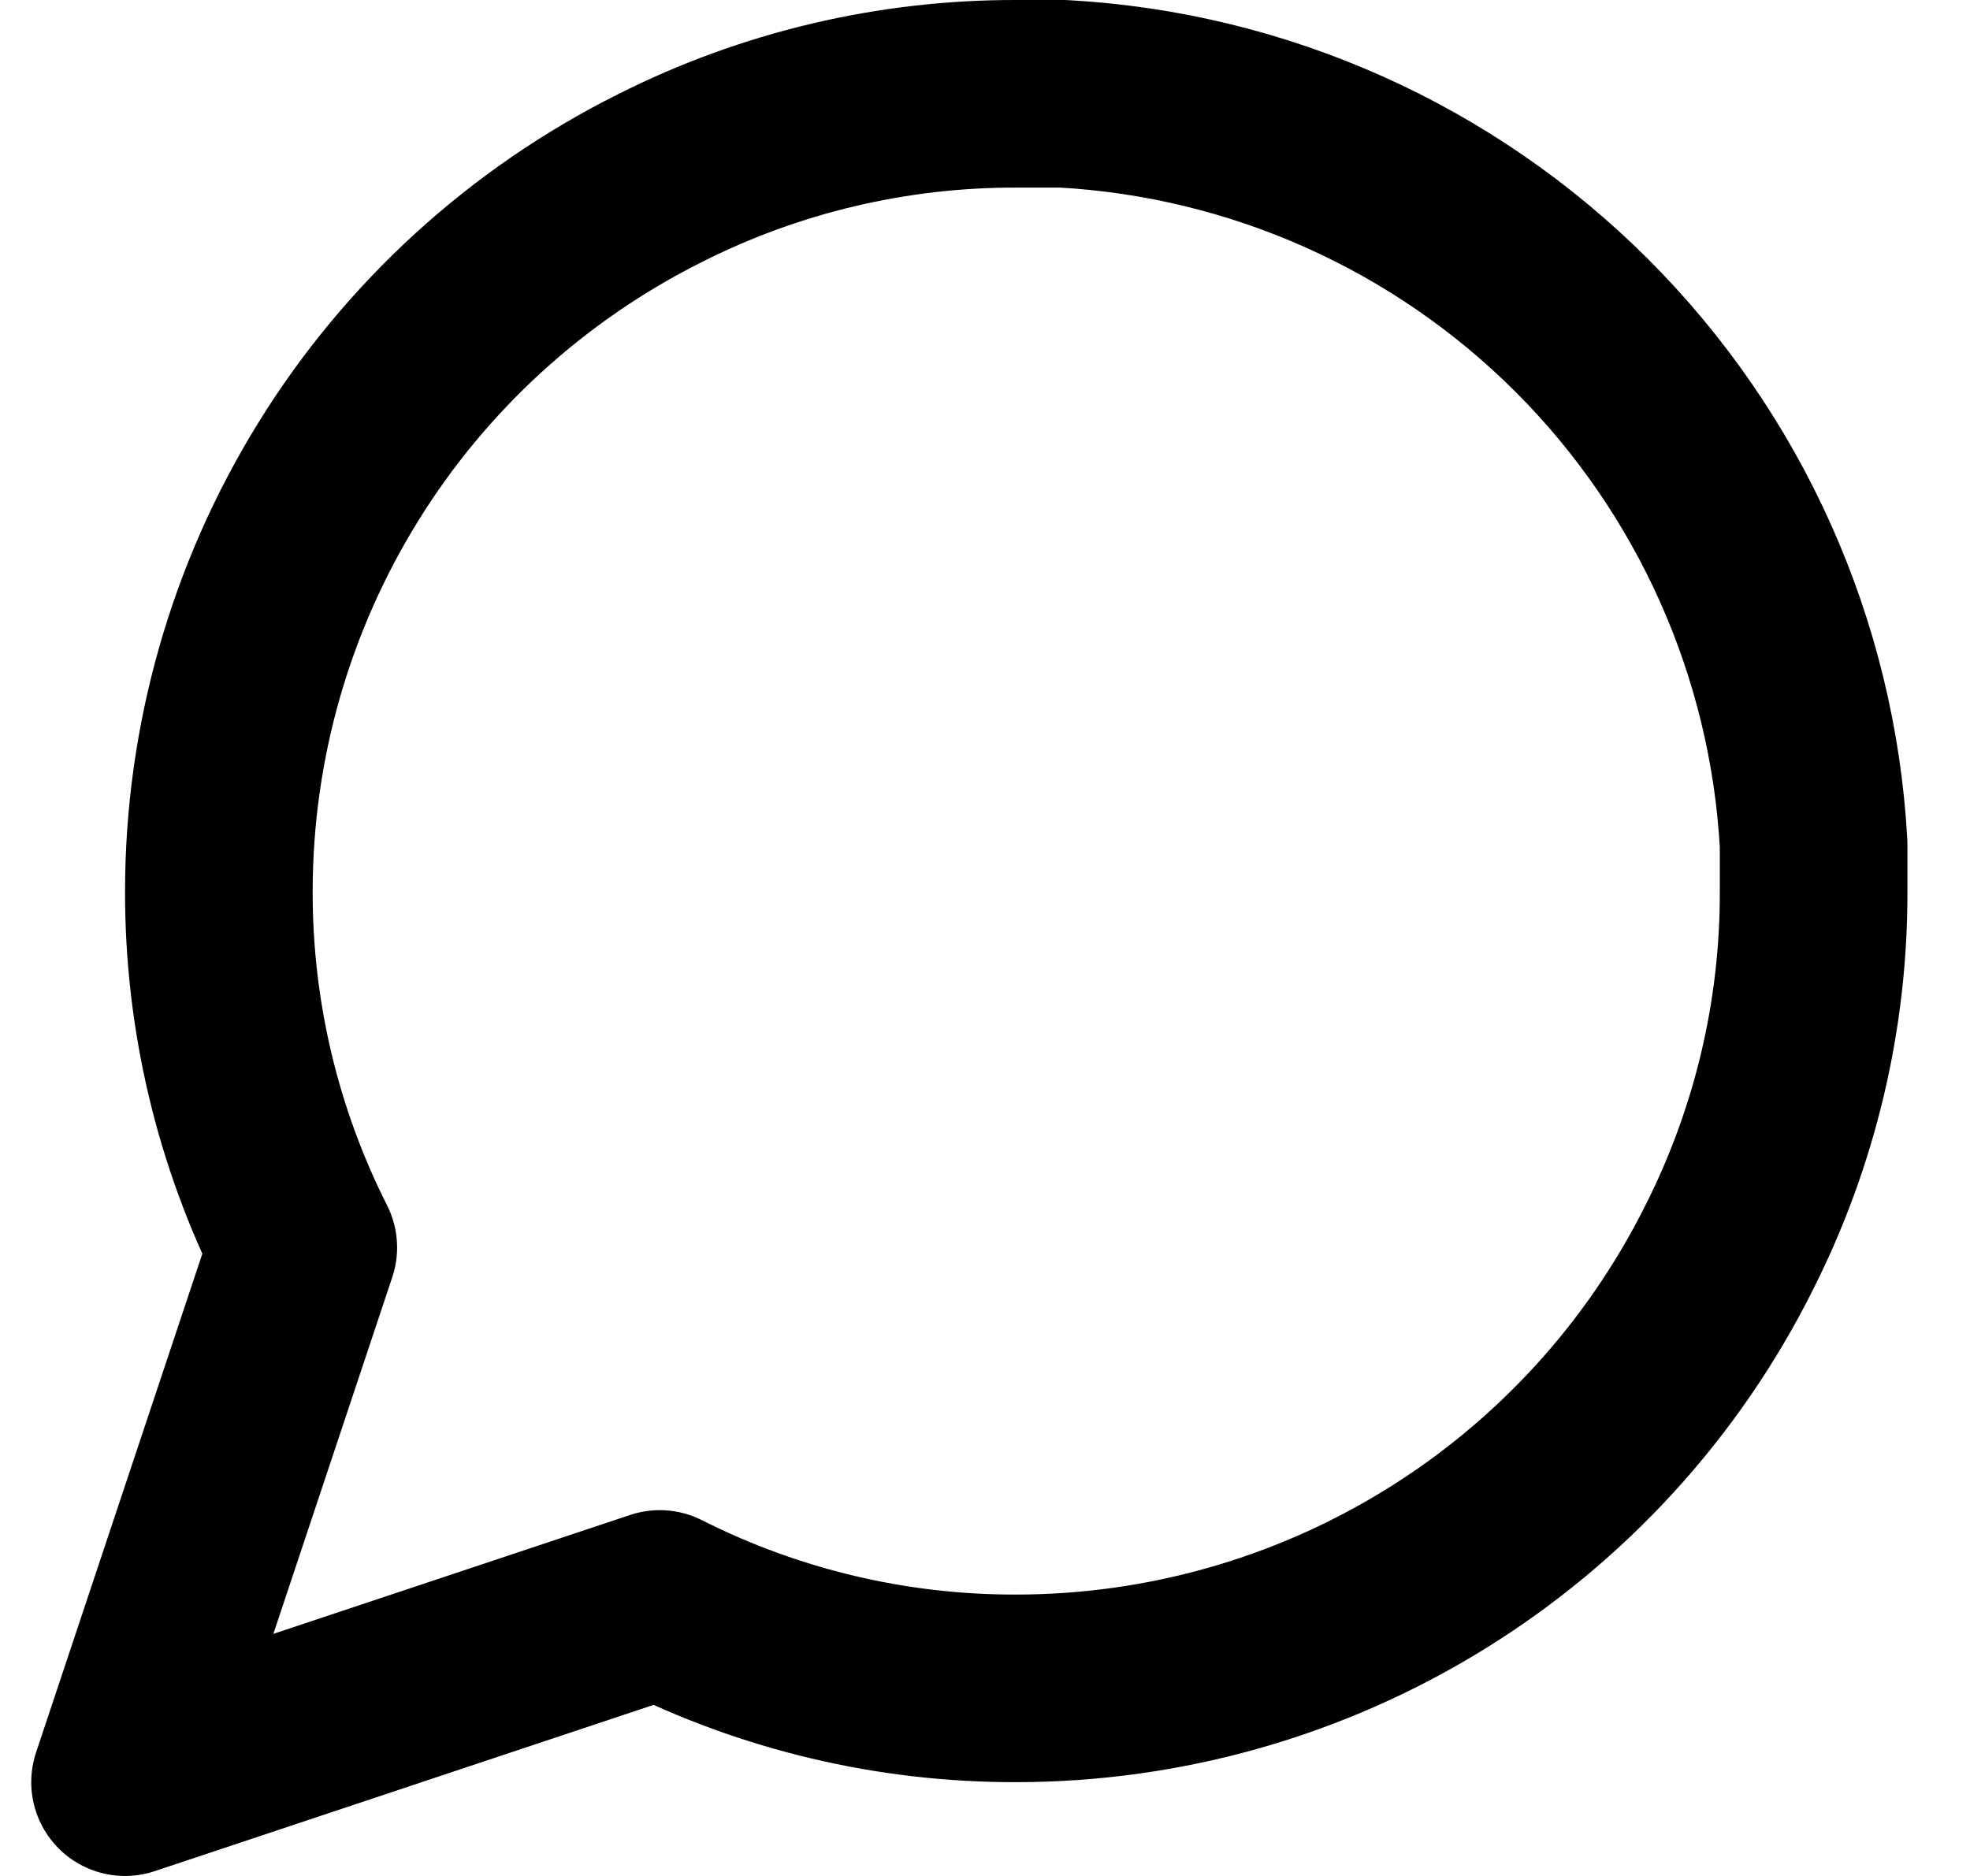 <svg width="21" height="20" viewBox="0 0 21 20" fill="none" xmlns="http://www.w3.org/2000/svg">
<path d="M19.333 9.5C19.337 10.82 19.028 12.122 18.433 13.3C17.728 14.712 16.643 15.899 15.301 16.729C13.959 17.559 12.412 17.999 10.833 18C9.513 18.003 8.211 17.695 7.033 17.1L1.333 19L3.233 13.3C2.638 12.122 2.33 10.82 2.333 9.5C2.334 7.922 2.774 6.375 3.604 5.033C4.434 3.69 5.622 2.606 7.033 1.9C8.211 1.305 9.513 0.997 10.833 1H11.333C13.418 1.115 15.386 1.995 16.863 3.471C18.339 4.947 19.218 6.916 19.333 9V9.5Z" stroke="black" stroke-width="2" stroke-linecap="round" stroke-linejoin="round"/>
</svg>
